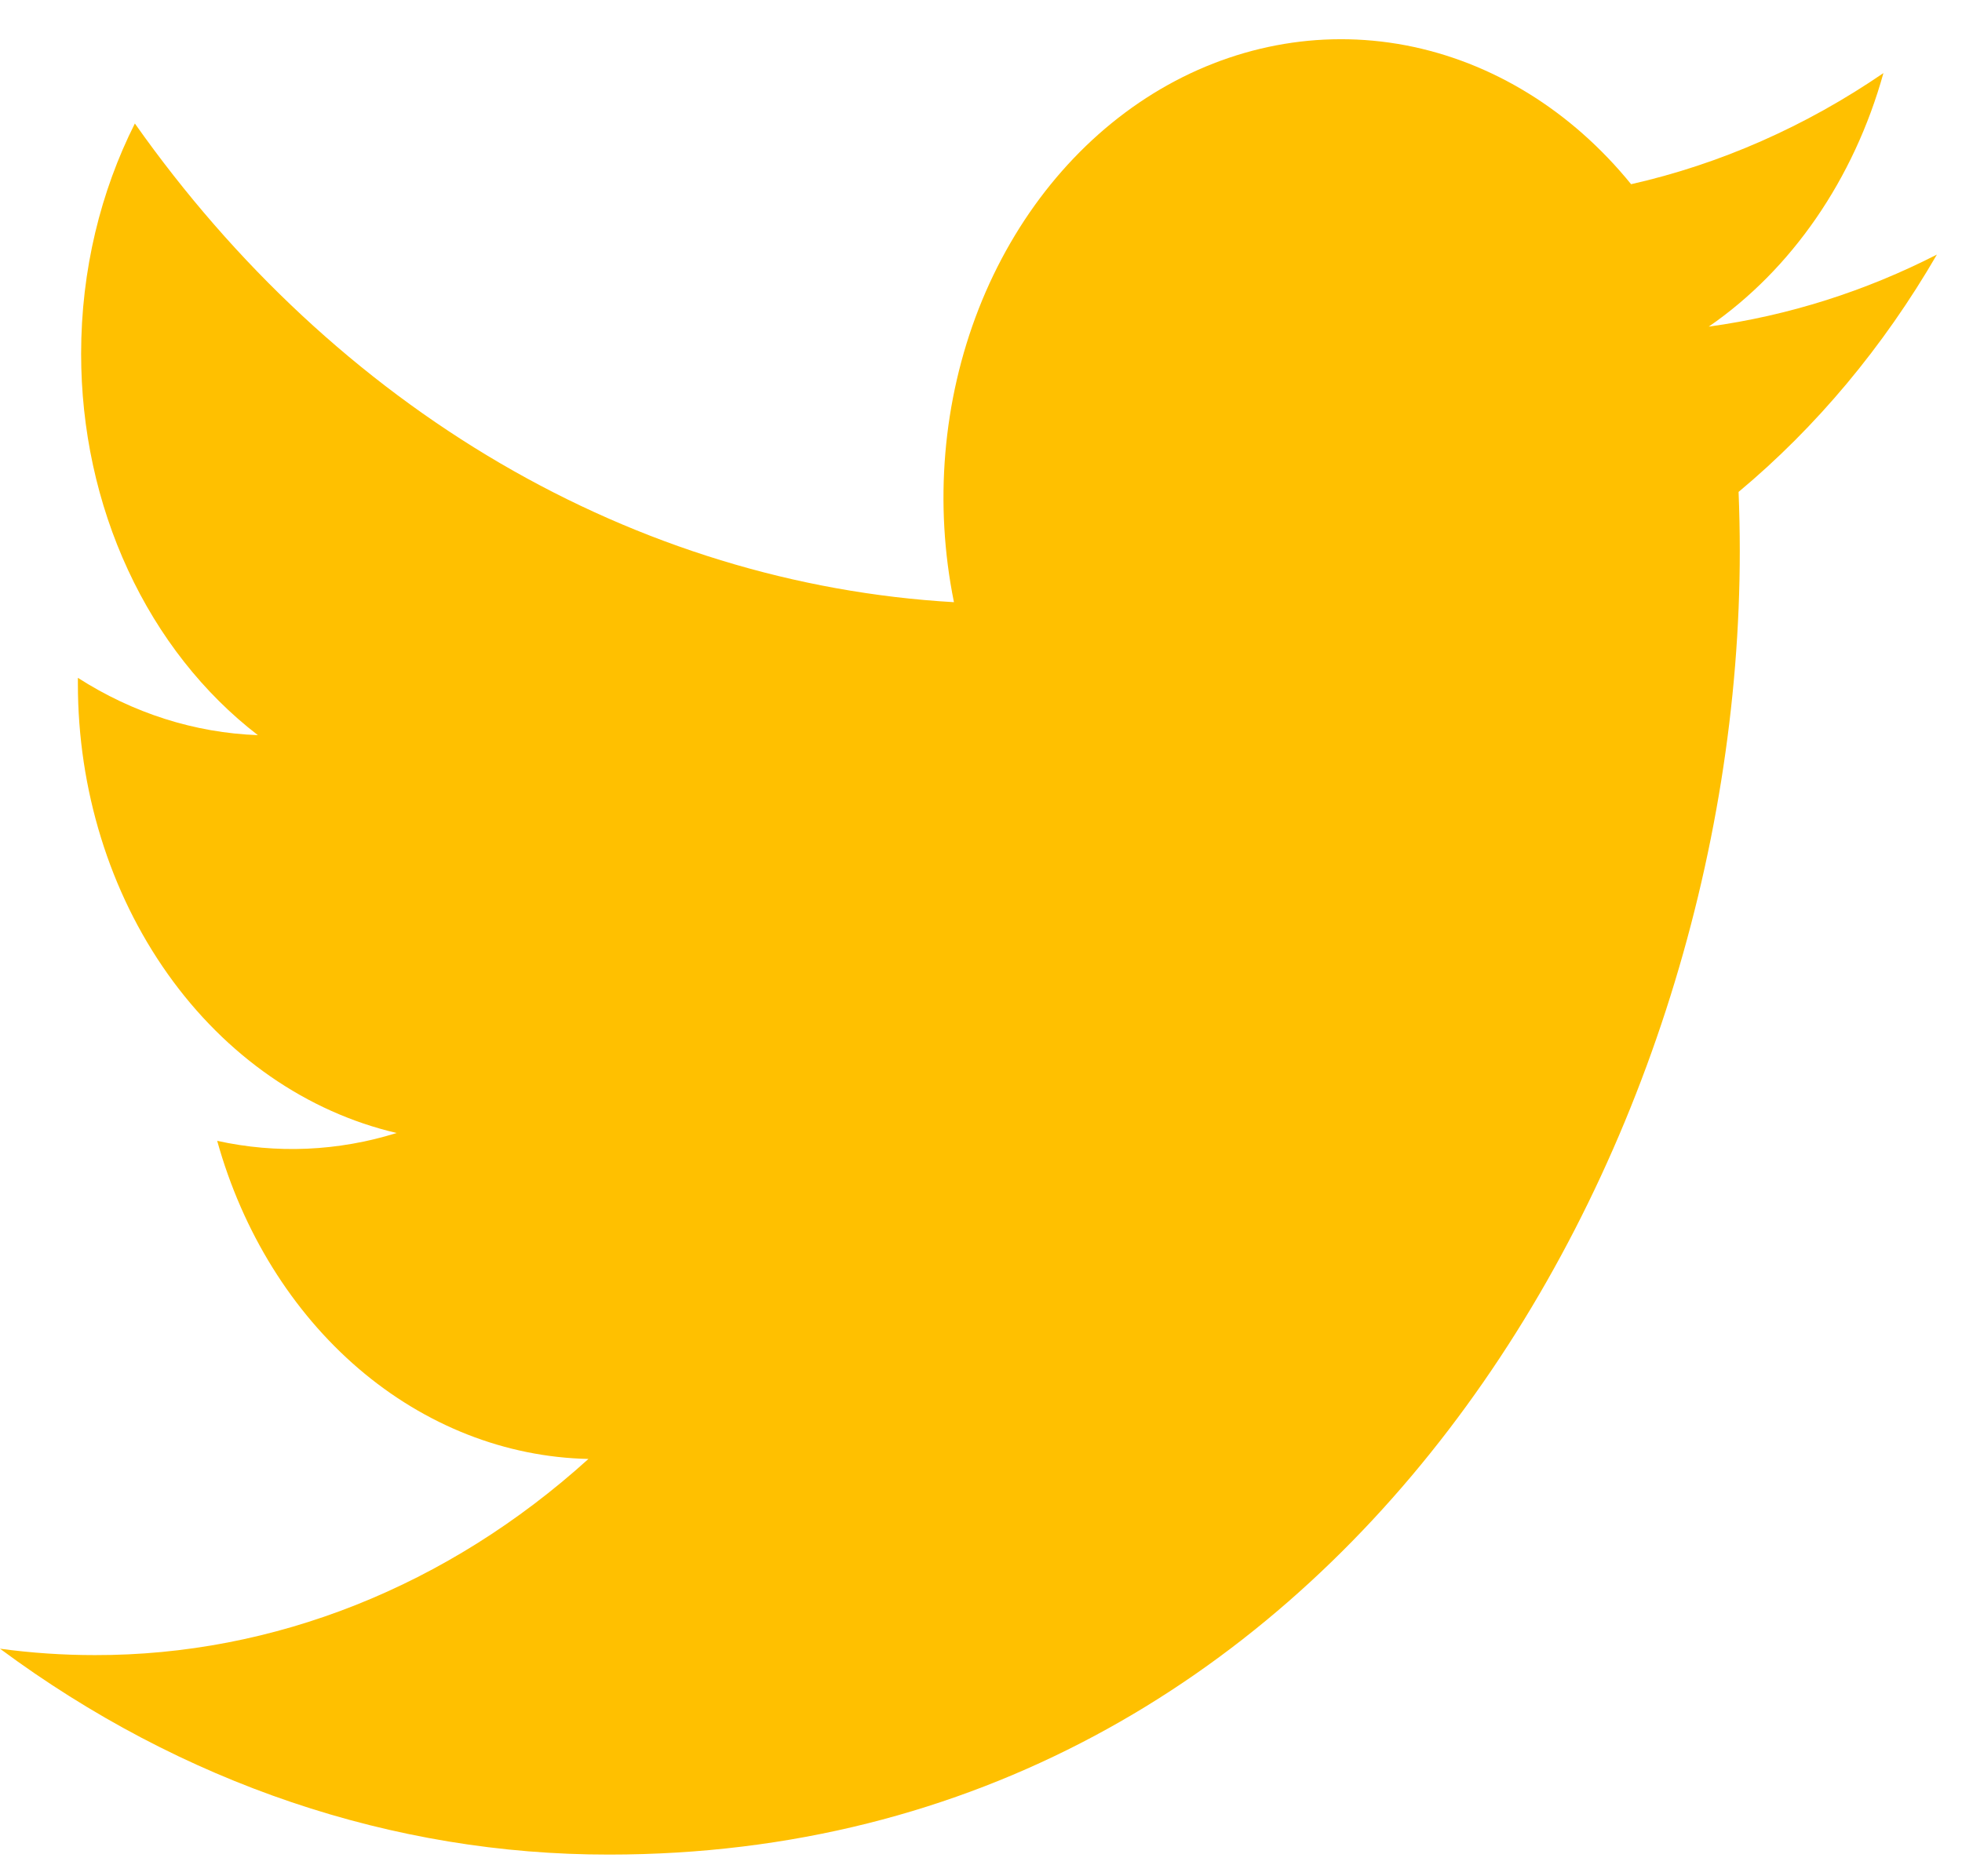 <svg width="23" height="22" viewBox="0 0 23 22" fill="none" xmlns="http://www.w3.org/2000/svg">
<path d="M22.706 2.985C21.871 3.412 20.974 3.7 20.031 3.83C21.004 3.159 21.732 2.102 22.079 0.857C21.165 1.483 20.164 1.924 19.121 2.16C18.419 1.296 17.49 0.724 16.477 0.531C15.465 0.339 14.425 0.538 13.52 1.096C12.615 1.655 11.896 2.542 11.473 3.621C11.051 4.7 10.949 5.909 11.183 7.061C9.331 6.954 7.519 6.399 5.864 5.432C4.21 4.465 2.751 3.107 1.581 1.448C1.181 2.243 0.951 3.166 0.951 4.148C0.951 5.033 1.139 5.904 1.501 6.684C1.862 7.464 2.385 8.129 3.023 8.62C2.283 8.593 1.56 8.363 0.913 7.948V8.017C0.913 9.258 1.285 10.46 1.966 11.42C2.647 12.381 3.596 13.039 4.65 13.285C3.964 13.499 3.244 13.531 2.546 13.377C2.844 14.445 3.423 15.378 4.203 16.047C4.984 16.716 5.926 17.086 6.898 17.107C5.248 18.601 3.21 19.411 1.112 19.407C0.74 19.407 0.369 19.382 0 19.332C2.129 20.911 4.608 21.749 7.14 21.746C15.71 21.746 20.395 13.561 20.395 6.462C20.395 6.231 20.39 5.998 20.381 5.768C21.292 5.008 22.079 4.066 22.704 2.988L22.706 2.985Z" fill="#FFC000"/>
</svg>
